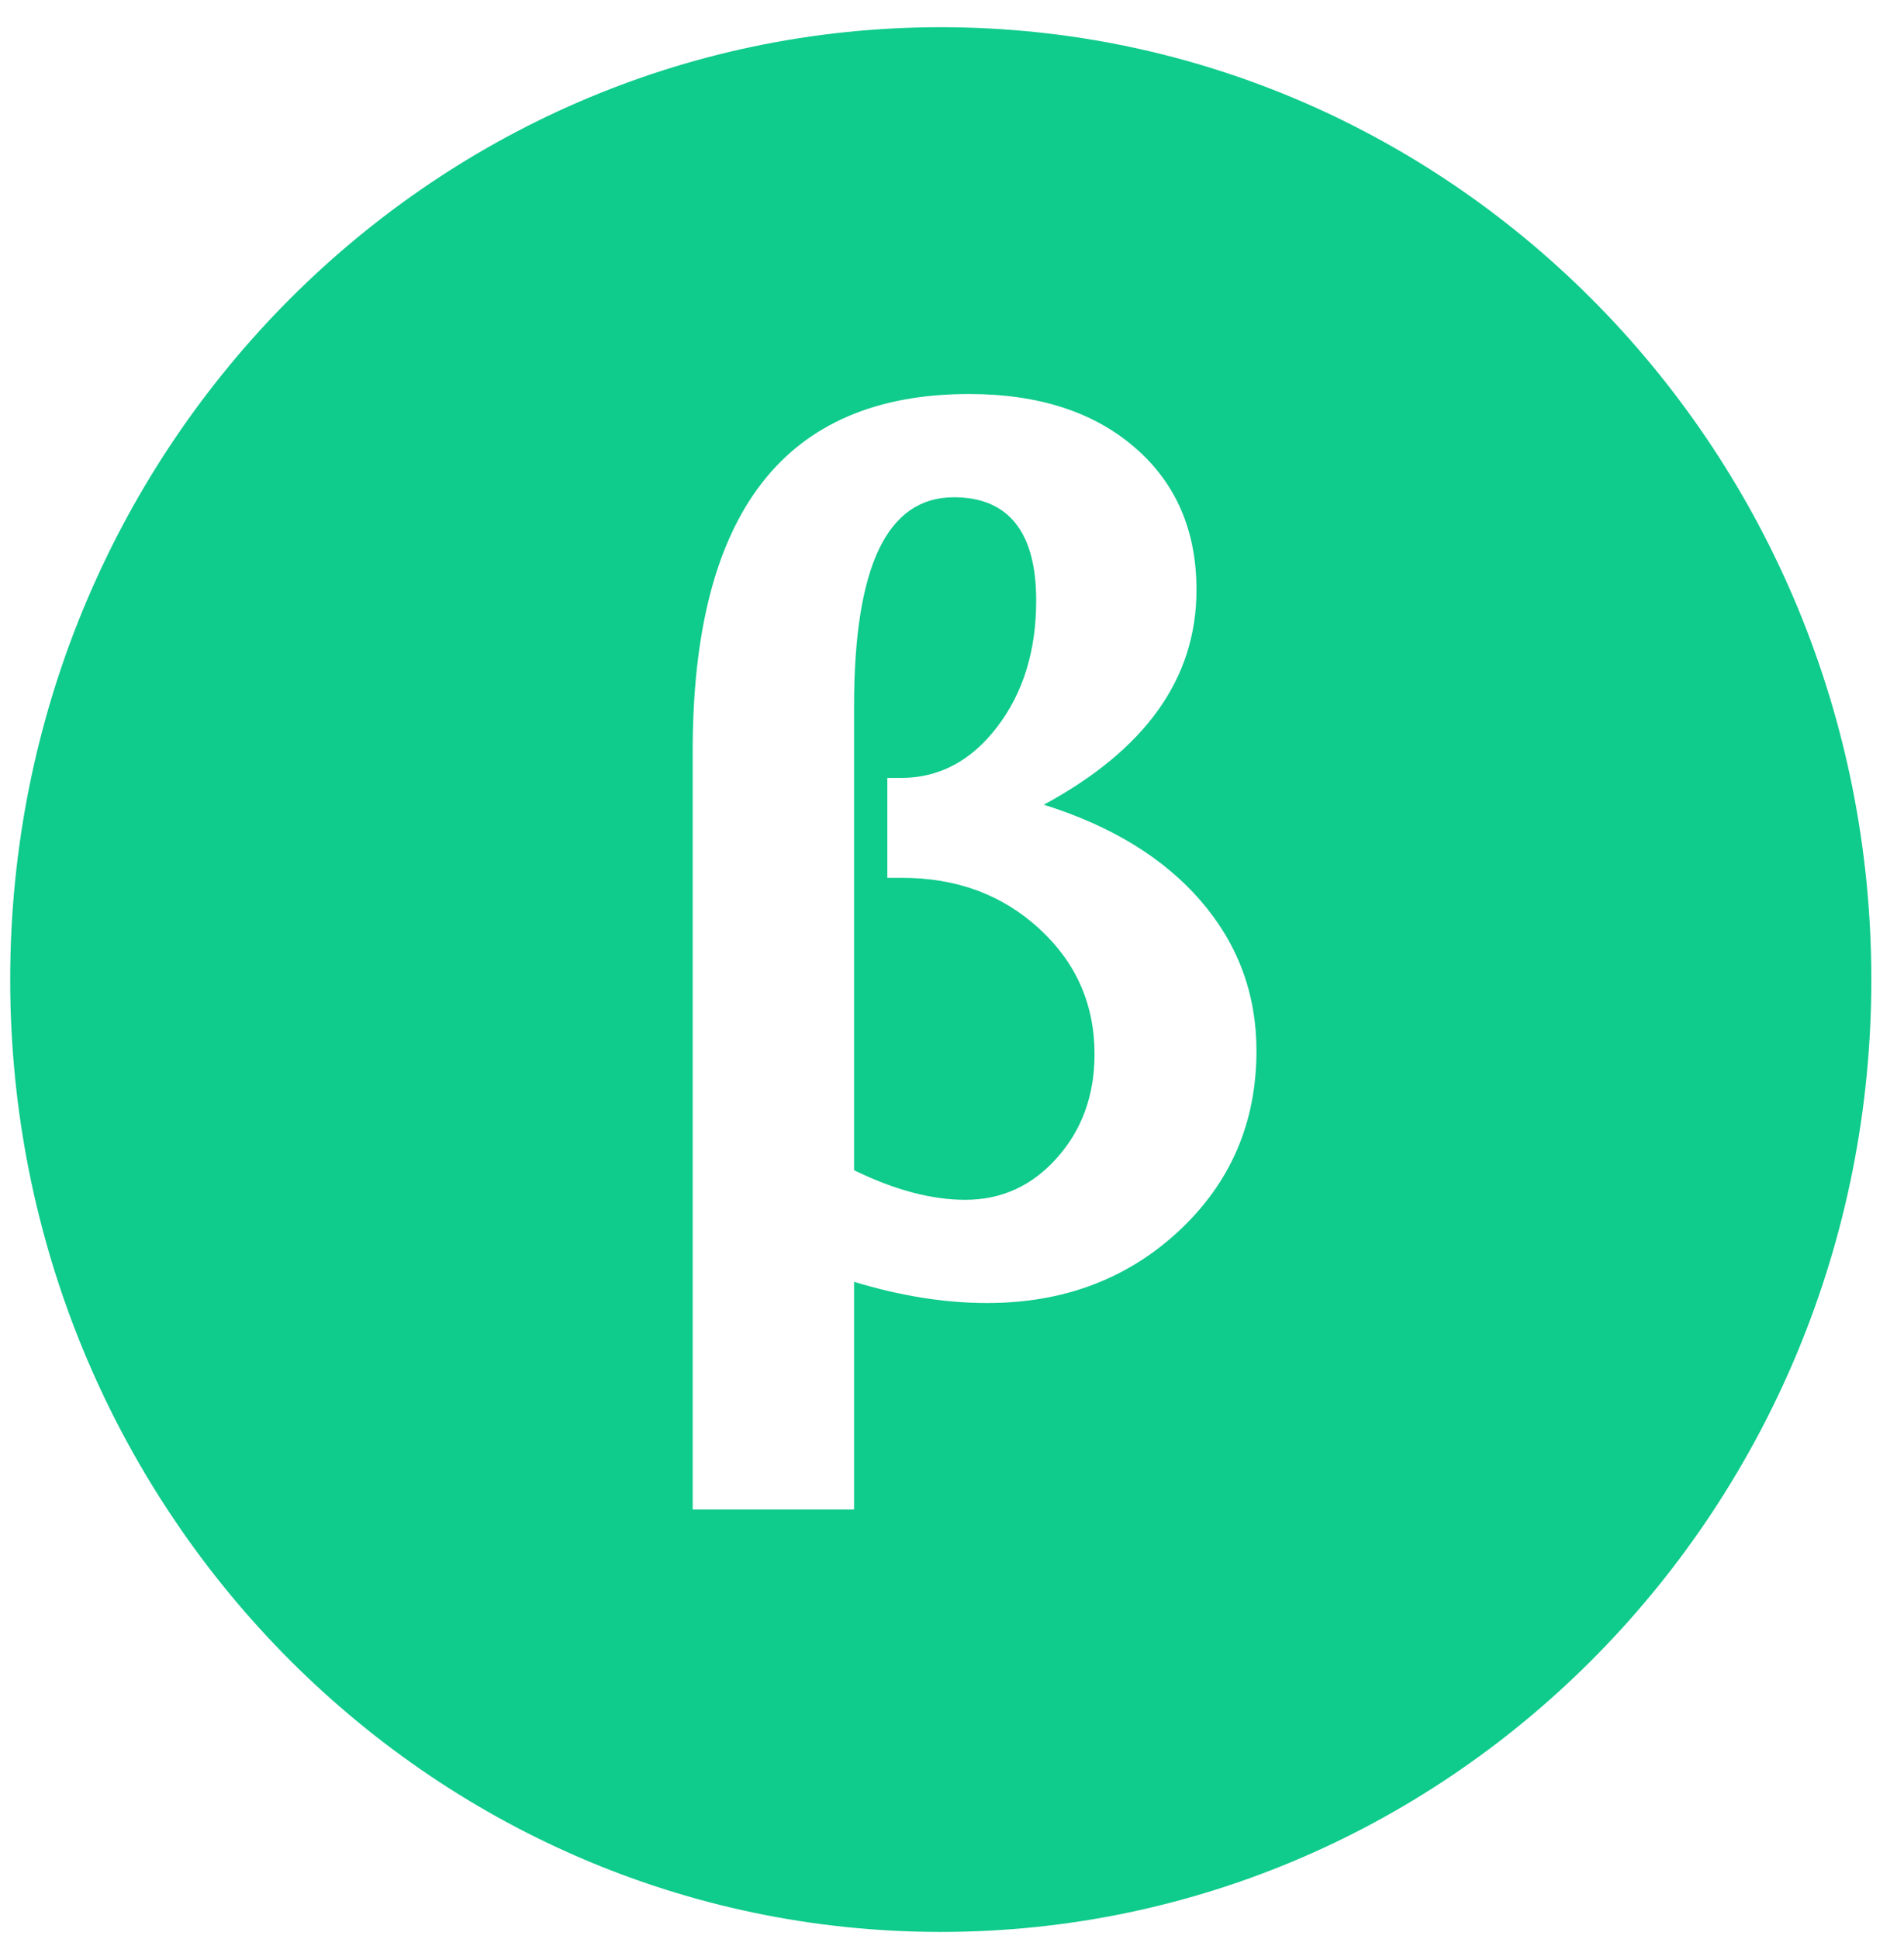 <svg width="56" height="57" viewBox="0 0 56 57" fill="none" xmlns="http://www.w3.org/2000/svg">
<path d="M27.67 56.8C12.554 56.8 0.3 44.264 0.3 28.8C0.3 13.336 12.554 0.8 27.67 0.8C42.785 0.8 55.039 13.336 55.039 28.8C55.039 44.264 42.785 56.8 27.67 56.8ZM20.373 44.38H25.12V37.687C26.488 38.102 27.792 38.31 29.033 38.31C31.278 38.31 33.159 37.602 34.678 36.186C36.196 34.769 36.955 33.005 36.955 30.895C36.955 29.221 36.41 27.753 35.319 26.489C34.229 25.226 32.689 24.283 30.7 23.659C32.197 22.85 33.32 21.92 34.068 20.87C34.817 19.82 35.191 18.645 35.191 17.343C35.191 15.593 34.584 14.196 33.37 13.151C32.157 12.107 30.535 11.584 28.503 11.584C25.788 11.584 23.754 12.459 22.401 14.209C21.049 15.959 20.373 18.584 20.373 22.084V44.38ZM26.098 22.872V25.809H26.531C28.135 25.809 29.479 26.306 30.564 27.302C31.649 28.297 32.192 29.527 32.192 30.993C32.192 32.196 31.826 33.211 31.093 34.036C30.361 34.862 29.46 35.275 28.391 35.275C27.397 35.275 26.306 34.985 25.12 34.405V20.756C25.12 18.71 25.363 17.176 25.849 16.153C26.336 15.131 27.071 14.62 28.054 14.62C28.856 14.62 29.46 14.874 29.867 15.382C30.273 15.891 30.476 16.648 30.476 17.655C30.476 19.131 30.094 20.37 29.329 21.371C28.565 22.372 27.621 22.872 26.499 22.872H26.098Z" fill="#0FCB8C"/>
</svg>
